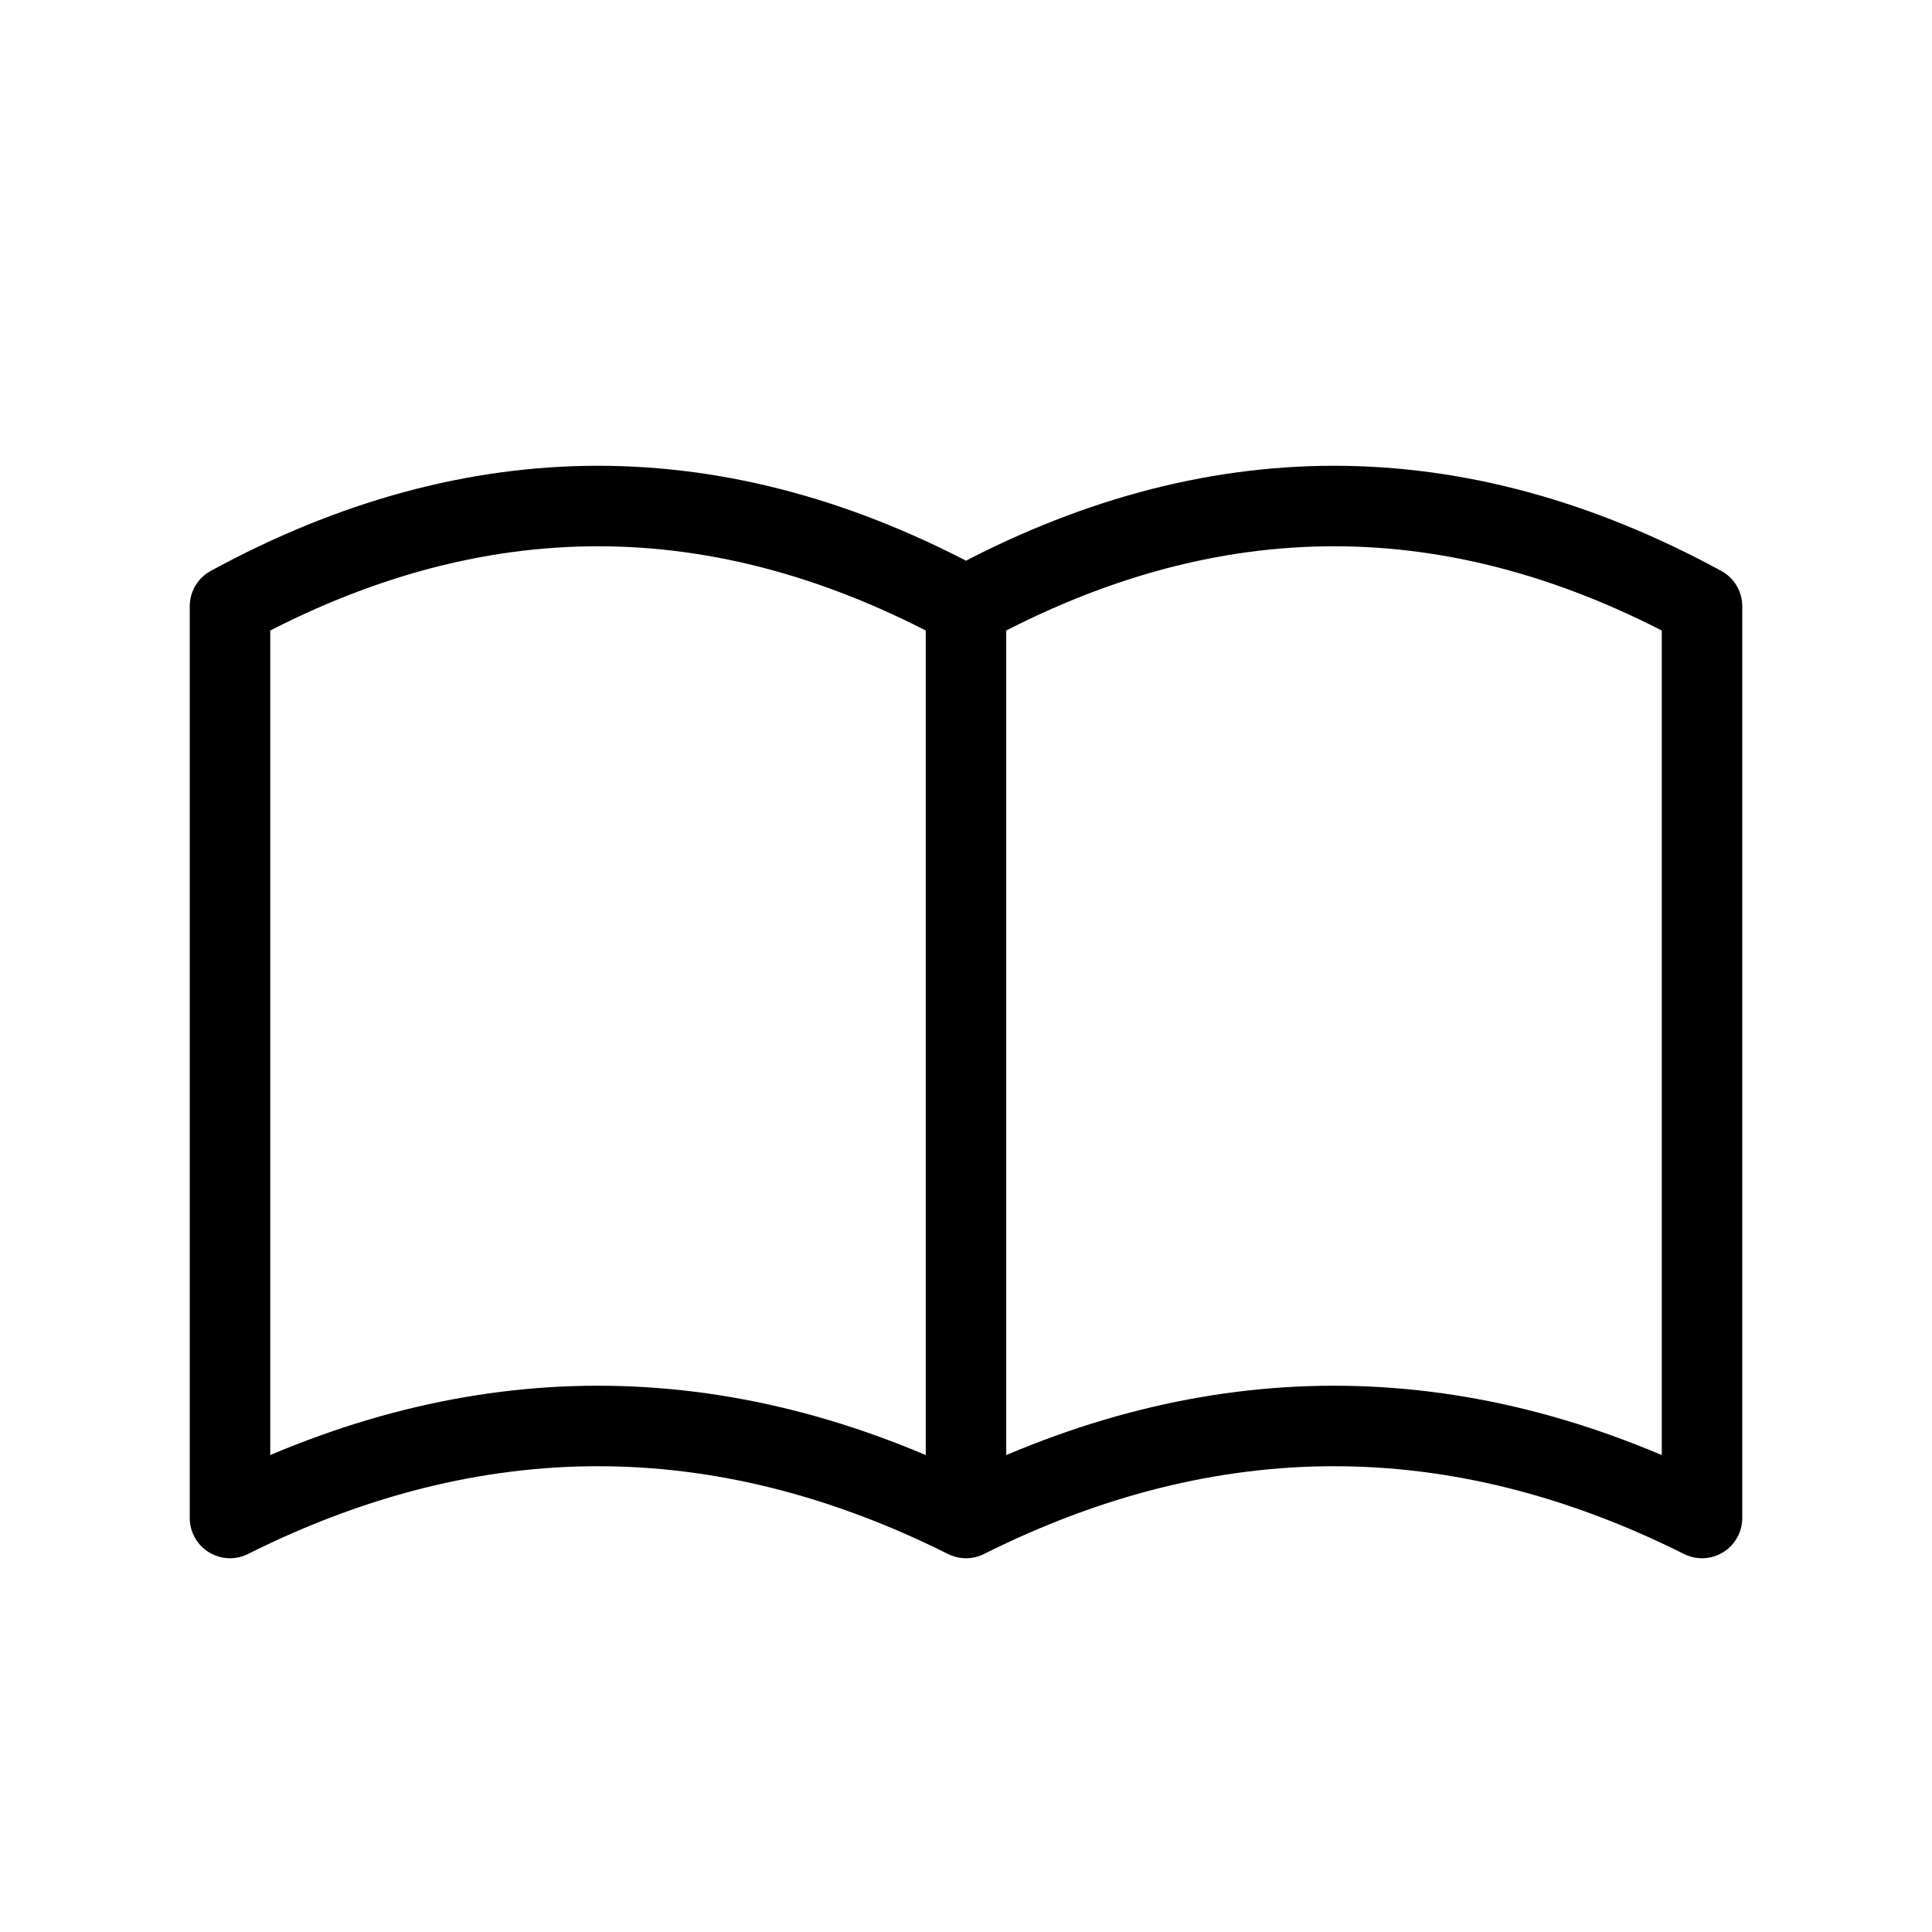 <svg width="24" height="24" viewBox="0 0 24 24" fill="none" xmlns="http://www.w3.org/2000/svg">
<path d="M12 7.531C13.523 6.702 15.048 6.286 16.571 6.286C18.095 6.286 19.619 6.702 21.143 7.531V18.857C19.619 18.095 18.095 17.714 16.571 17.714C15.048 17.714 13.523 18.095 12 18.857M12 7.531V18.857M12 7.531C10.476 6.702 8.952 6.286 7.428 6.286C5.905 6.286 4.38 6.702 2.857 7.531V18.857C4.38 18.095 5.905 17.714 7.428 17.714C8.952 17.714 10.476 18.095 12 18.857" stroke="black" stroke-linecap="round" stroke-linejoin="round"/>
</svg>
